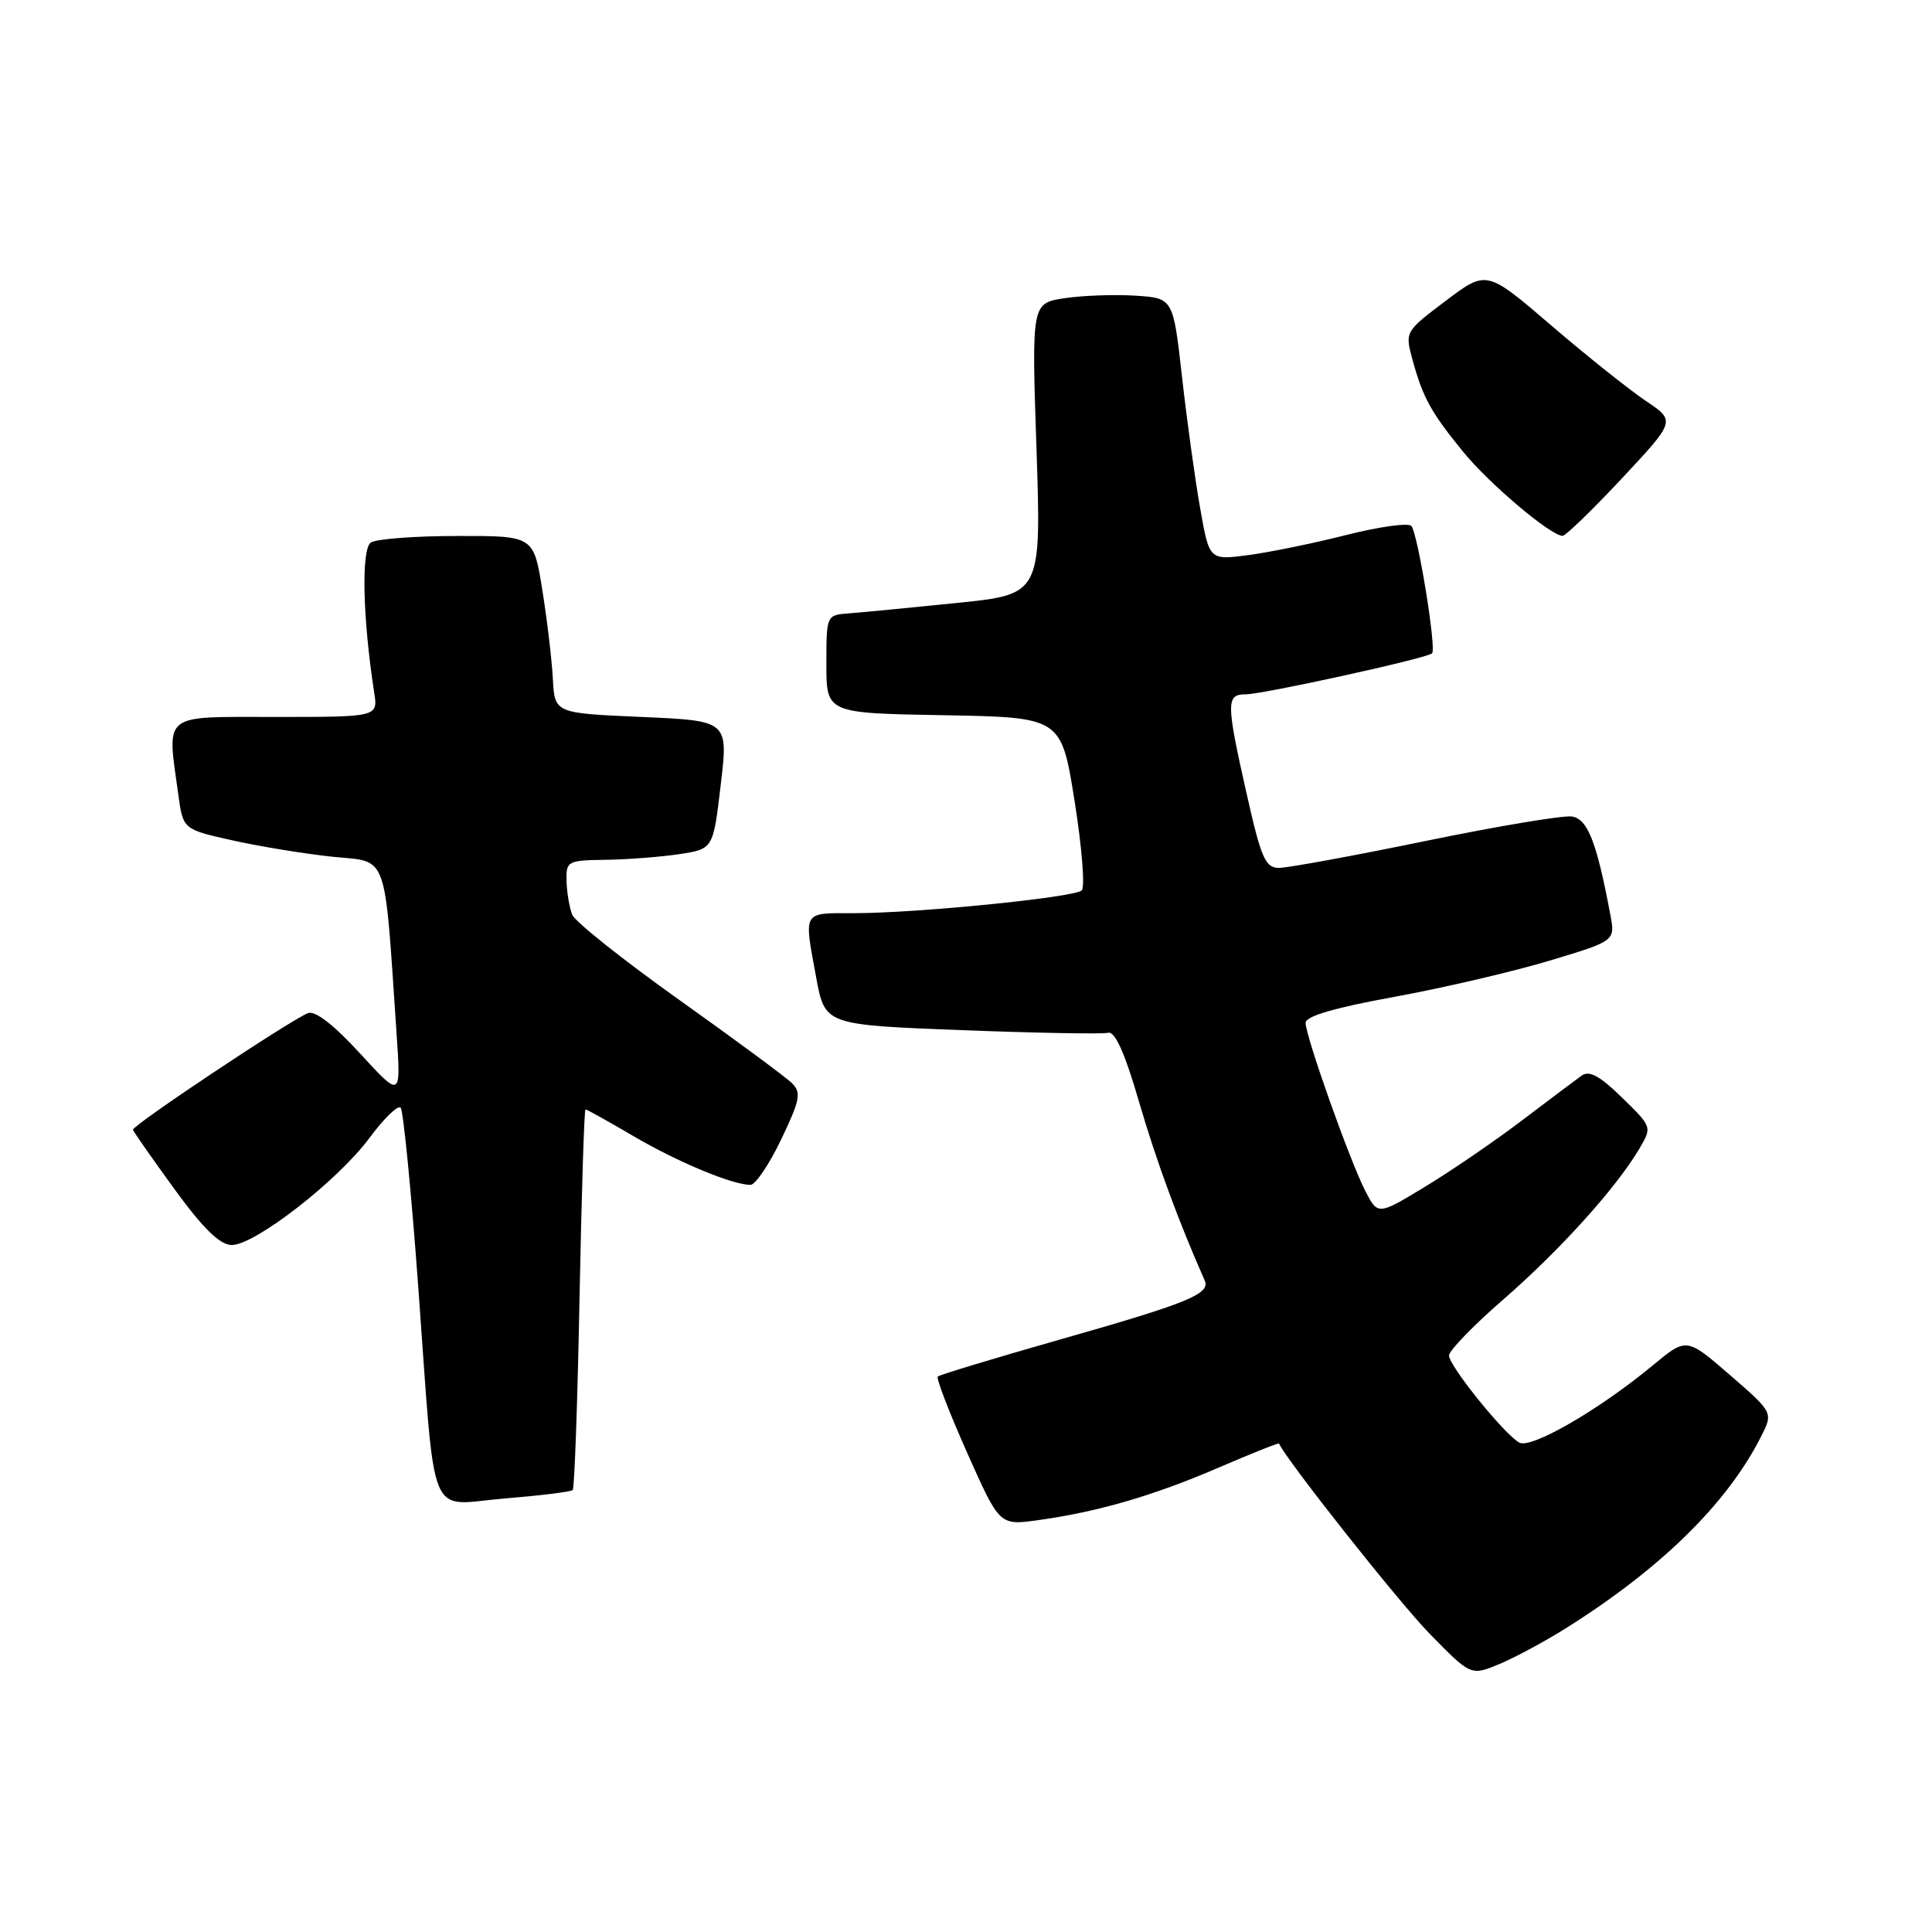 <?xml version="1.0" encoding="UTF-8" standalone="no"?>
<!DOCTYPE svg PUBLIC "-//W3C//DTD SVG 1.1//EN" "http://www.w3.org/Graphics/SVG/1.1/DTD/svg11.dtd" >
<svg xmlns="http://www.w3.org/2000/svg" xmlns:xlink="http://www.w3.org/1999/xlink" version="1.1" viewBox="0 0 256 256">
 <g >
 <path fill="currentColor"
d=" M 207.49 215.75 C 220.13 207.80 228.89 199.19 233.36 190.33 C 234.96 187.17 234.96 187.17 229.22 182.19 C 223.47 177.21 223.47 177.21 218.99 180.93 C 211.90 186.80 202.87 192.03 201.31 191.15 C 199.30 190.03 192.00 180.98 192.00 179.61 C 192.00 178.97 195.26 175.60 199.25 172.14 C 206.69 165.67 214.18 157.37 217.21 152.23 C 218.92 149.33 218.92 149.33 214.93 145.44 C 212.00 142.57 210.59 141.80 209.58 142.52 C 208.83 143.06 205.25 145.75 201.62 148.50 C 197.99 151.25 192.22 155.20 188.79 157.27 C 182.57 161.04 182.57 161.04 180.89 157.77 C 178.82 153.72 173.00 137.31 173.00 135.53 C 173.00 134.65 176.84 133.53 184.75 132.09 C 191.21 130.91 200.44 128.76 205.26 127.31 C 214.03 124.68 214.03 124.68 213.38 121.22 C 211.57 111.55 210.37 108.50 208.27 108.19 C 207.11 108.02 198.38 109.48 188.87 111.44 C 179.35 113.40 170.63 115.00 169.48 115.00 C 167.67 115.00 167.12 113.76 165.20 105.24 C 162.46 93.08 162.45 92.00 165.06 92.00 C 167.35 92.00 189.12 87.22 189.76 86.57 C 190.36 85.97 187.86 70.64 187.01 69.69 C 186.61 69.25 182.73 69.79 178.39 70.89 C 174.05 71.99 168.19 73.19 165.37 73.56 C 160.24 74.23 160.24 74.23 159.03 67.36 C 158.36 63.59 157.28 55.78 156.63 50.00 C 155.45 39.50 155.45 39.50 150.47 39.18 C 147.74 39.00 143.52 39.15 141.09 39.51 C 136.69 40.17 136.69 40.17 137.34 59.47 C 137.98 78.76 137.98 78.76 126.74 79.90 C 120.56 80.53 114.15 81.15 112.50 81.27 C 109.50 81.50 109.50 81.50 109.50 88.00 C 109.50 94.50 109.50 94.50 125.06 94.77 C 140.62 95.05 140.62 95.05 142.39 106.15 C 143.36 112.25 143.79 117.58 143.33 117.99 C 142.29 118.92 121.51 121.00 113.19 121.00 C 106.26 121.00 106.50 120.58 108.15 129.53 C 109.31 135.80 109.31 135.80 127.40 136.50 C 137.36 136.88 146.10 137.04 146.83 136.85 C 147.74 136.61 149.04 139.51 150.93 146.00 C 153.21 153.82 156.17 161.87 159.63 169.67 C 160.42 171.45 157.40 172.68 140.33 177.53 C 131.73 179.98 124.50 182.17 124.26 182.40 C 124.03 182.63 125.78 187.17 128.14 192.47 C 132.44 202.13 132.44 202.13 137.47 201.44 C 145.38 200.36 152.84 198.19 161.44 194.48 C 165.81 192.60 169.43 191.15 169.48 191.28 C 170.41 193.42 185.32 212.26 189.38 216.42 C 194.90 222.07 194.90 222.07 198.69 220.49 C 200.77 219.62 204.73 217.48 207.49 215.75 Z  M 75.89 197.44 C 76.12 197.21 76.53 185.77 76.79 172.01 C 77.06 158.25 77.41 147.00 77.58 147.00 C 77.75 147.00 80.61 148.59 83.93 150.54 C 89.82 153.99 97.05 157.00 99.44 157.00 C 100.10 157.00 101.93 154.29 103.51 150.98 C 106.02 145.74 106.20 144.77 104.94 143.53 C 104.15 142.74 97.42 137.77 90.00 132.49 C 82.58 127.21 76.19 122.13 75.82 121.20 C 75.45 120.26 75.11 118.26 75.07 116.75 C 75.00 114.10 75.19 114.00 80.25 113.93 C 83.14 113.89 87.53 113.55 90.00 113.18 C 94.50 112.50 94.50 112.50 95.50 104.00 C 96.51 95.50 96.51 95.50 85.00 95.00 C 73.50 94.50 73.50 94.50 73.26 90.00 C 73.13 87.53 72.51 82.24 71.87 78.25 C 70.72 71.00 70.72 71.00 60.61 71.02 C 55.05 71.02 49.89 71.41 49.15 71.88 C 47.85 72.71 48.05 81.86 49.58 91.75 C 50.09 95.00 50.09 95.00 36.55 95.00 C 21.27 95.00 22.12 94.32 23.63 105.31 C 24.26 109.90 24.26 109.90 30.88 111.37 C 34.52 112.18 40.48 113.15 44.12 113.53 C 51.52 114.28 50.89 112.53 52.55 137.00 C 53.13 145.50 53.13 145.50 47.71 139.59 C 44.25 135.81 41.76 133.88 40.82 134.24 C 38.54 135.12 17.48 149.14 17.62 149.70 C 17.69 149.97 20.17 153.51 23.12 157.57 C 26.94 162.81 29.14 164.95 30.69 164.97 C 33.75 165.01 44.76 156.45 48.96 150.78 C 50.88 148.18 52.74 146.38 53.09 146.78 C 53.44 147.17 54.49 157.85 55.42 170.50 C 57.77 202.53 56.49 199.40 66.85 198.56 C 71.59 198.17 75.66 197.67 75.89 197.44 Z  M 214.92 63.38 C 222.03 55.77 222.03 55.77 218.09 53.13 C 215.93 51.68 210.29 47.19 205.57 43.14 C 196.98 35.77 196.98 35.77 191.57 39.86 C 186.15 43.95 186.15 43.95 187.18 47.73 C 188.55 52.71 189.62 54.65 193.88 59.87 C 197.32 64.10 205.49 71.00 207.05 71.00 C 207.46 71.00 211.00 67.57 214.92 63.38 Z "/>
</g>
</svg>